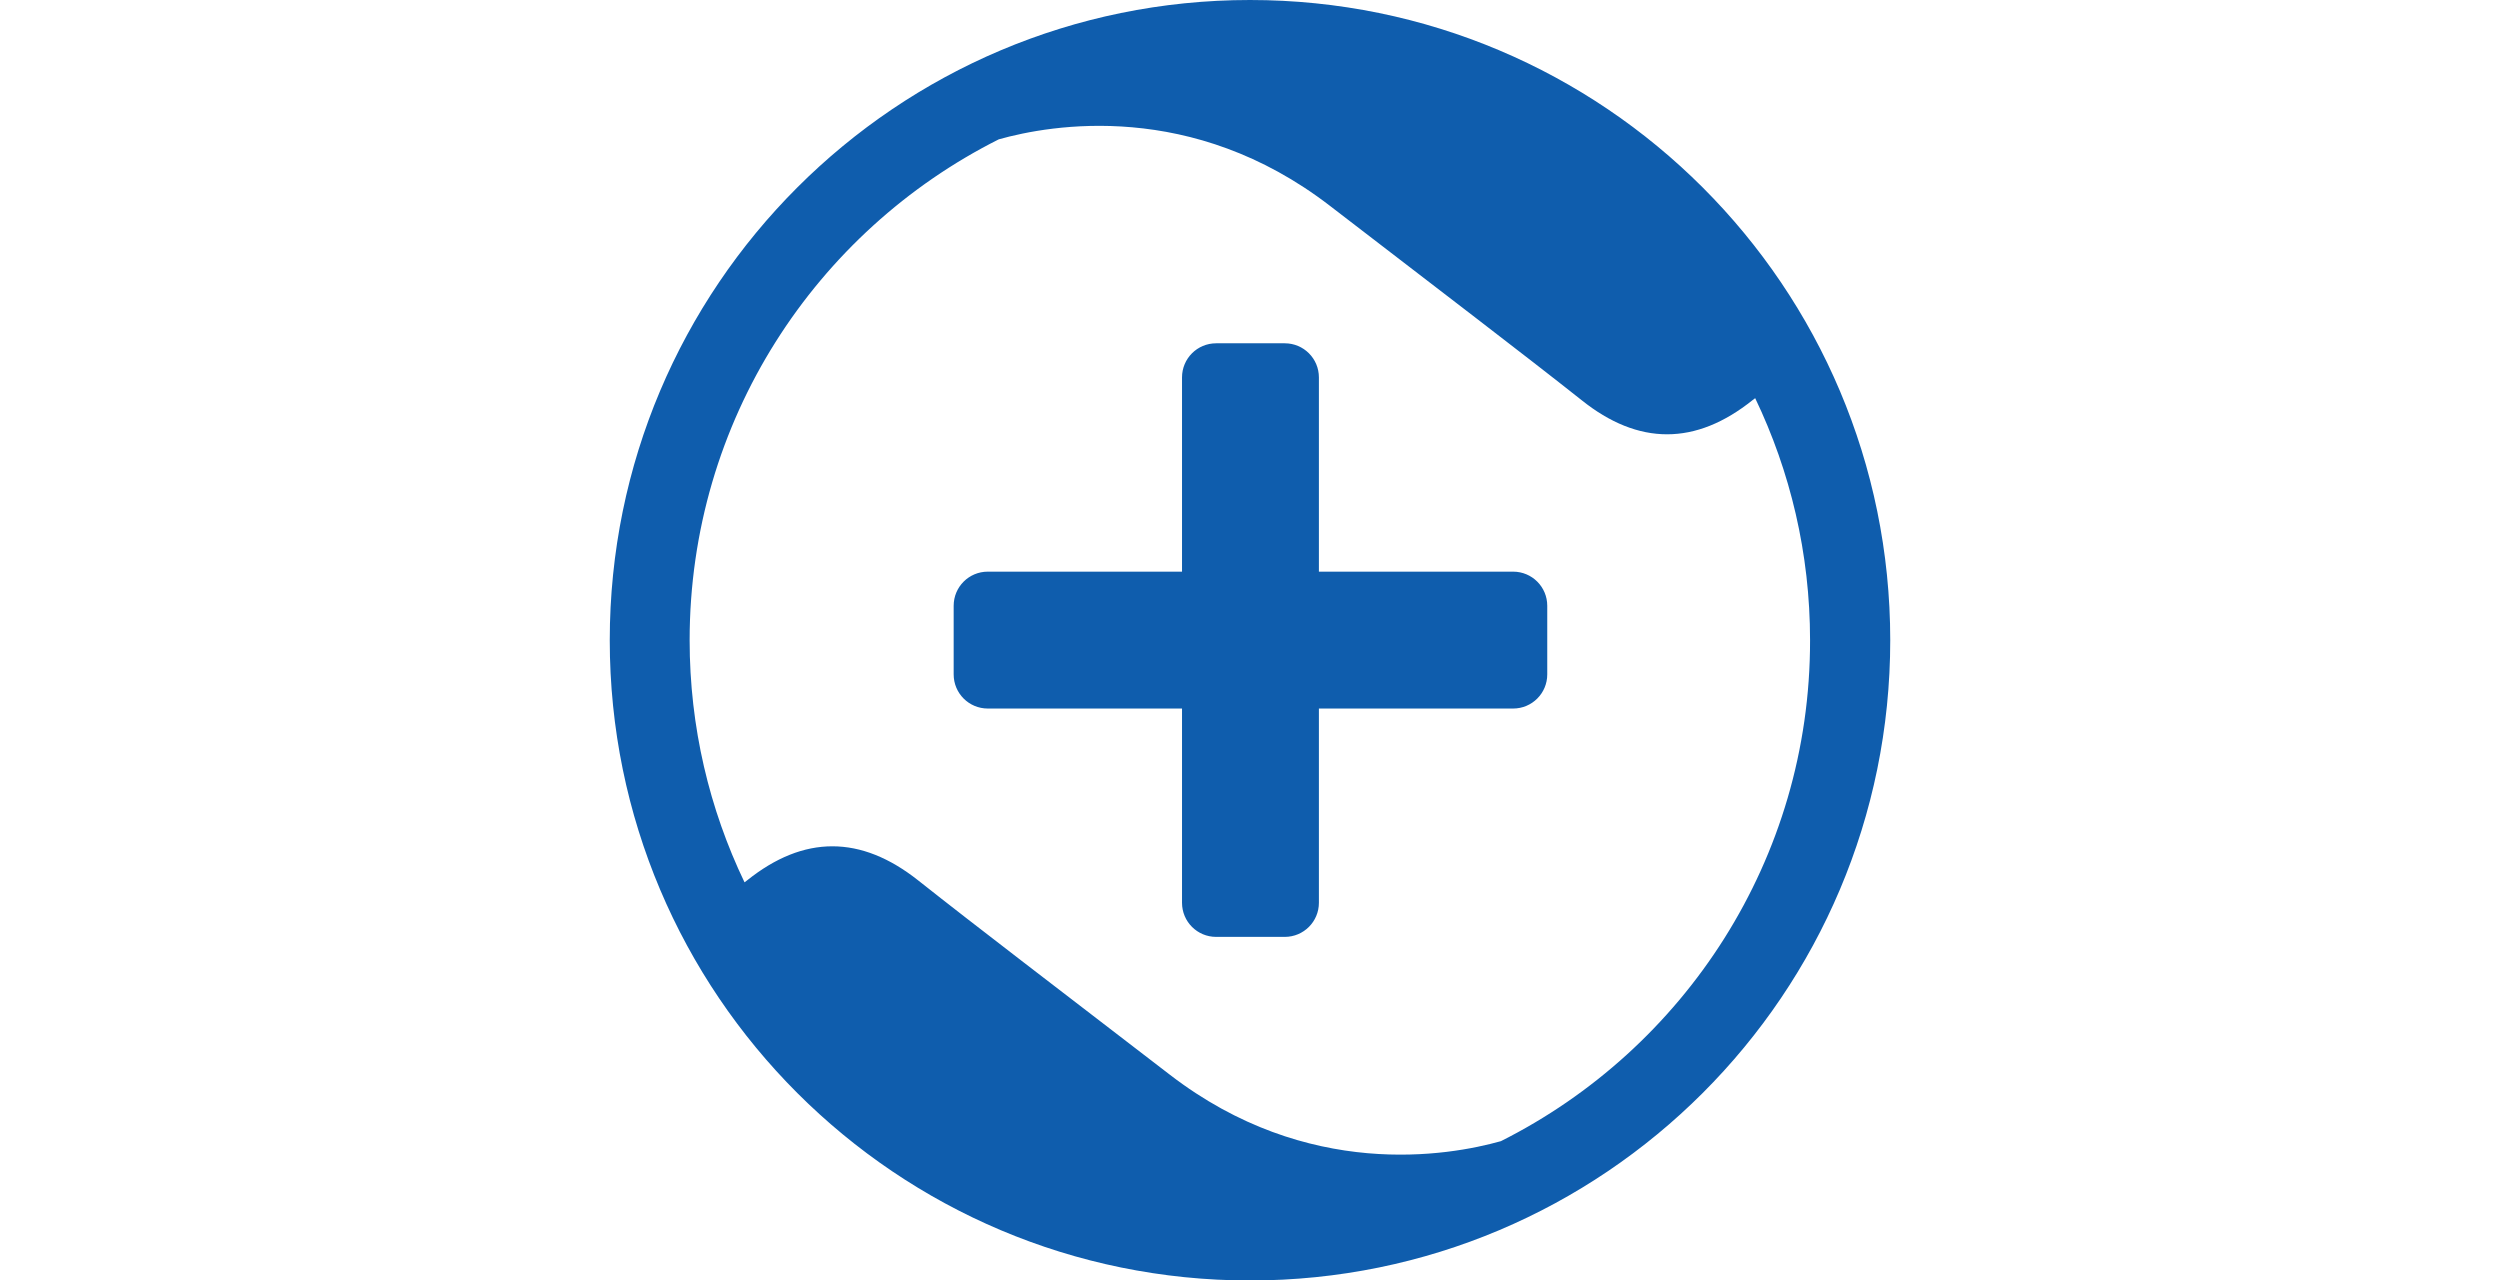 <svg xmlns="http://www.w3.org/2000/svg" viewBox="0 0 820 420" enable-background="new 0 0 820 420"><path fill="#0F5DAD" d="M410 0c-116 0-210 94-210 210s94 210 210 210 210-94 210-210-94-210-210-210zm82.3 374.3c-17.1 4.8-63.4 13-108.6-21.8-36-27.7-63.7-48.8-82.5-63.7s-37.5-15-56.2 0l-.8.6c-11.5-24-18-50.9-18-79.4 0-71.9 41.3-134.1 101.4-164.3 17.1-4.8 63.4-13 108.6 21.8 36 27.7 63.7 48.8 82.5 63.7 18.7 15 37.5 15 56.2 0l.8-.6c11.5 24 18 50.9 18 79.4.1 71.9-41.3 134.1-101.4 164.3zm4-186.8h-63.7v-63.7c0-6.2-5-11.2-11.2-11.2h-22.5c-6.2 0-11.2 5-11.2 11.2v63.7h-63.7c-6.2 0-11.2 5-11.2 11.2v22.5c0 6.2 5 11.2 11.2 11.2h63.7v63.7c0 6.2 5 11.2 11.2 11.2h22.5c6.2 0 11.2-5 11.2-11.2v-63.7h63.7c6.2 0 11.2-5 11.2-11.2v-22.5c0-6.2-5-11.2-11.2-11.2z"/></svg>